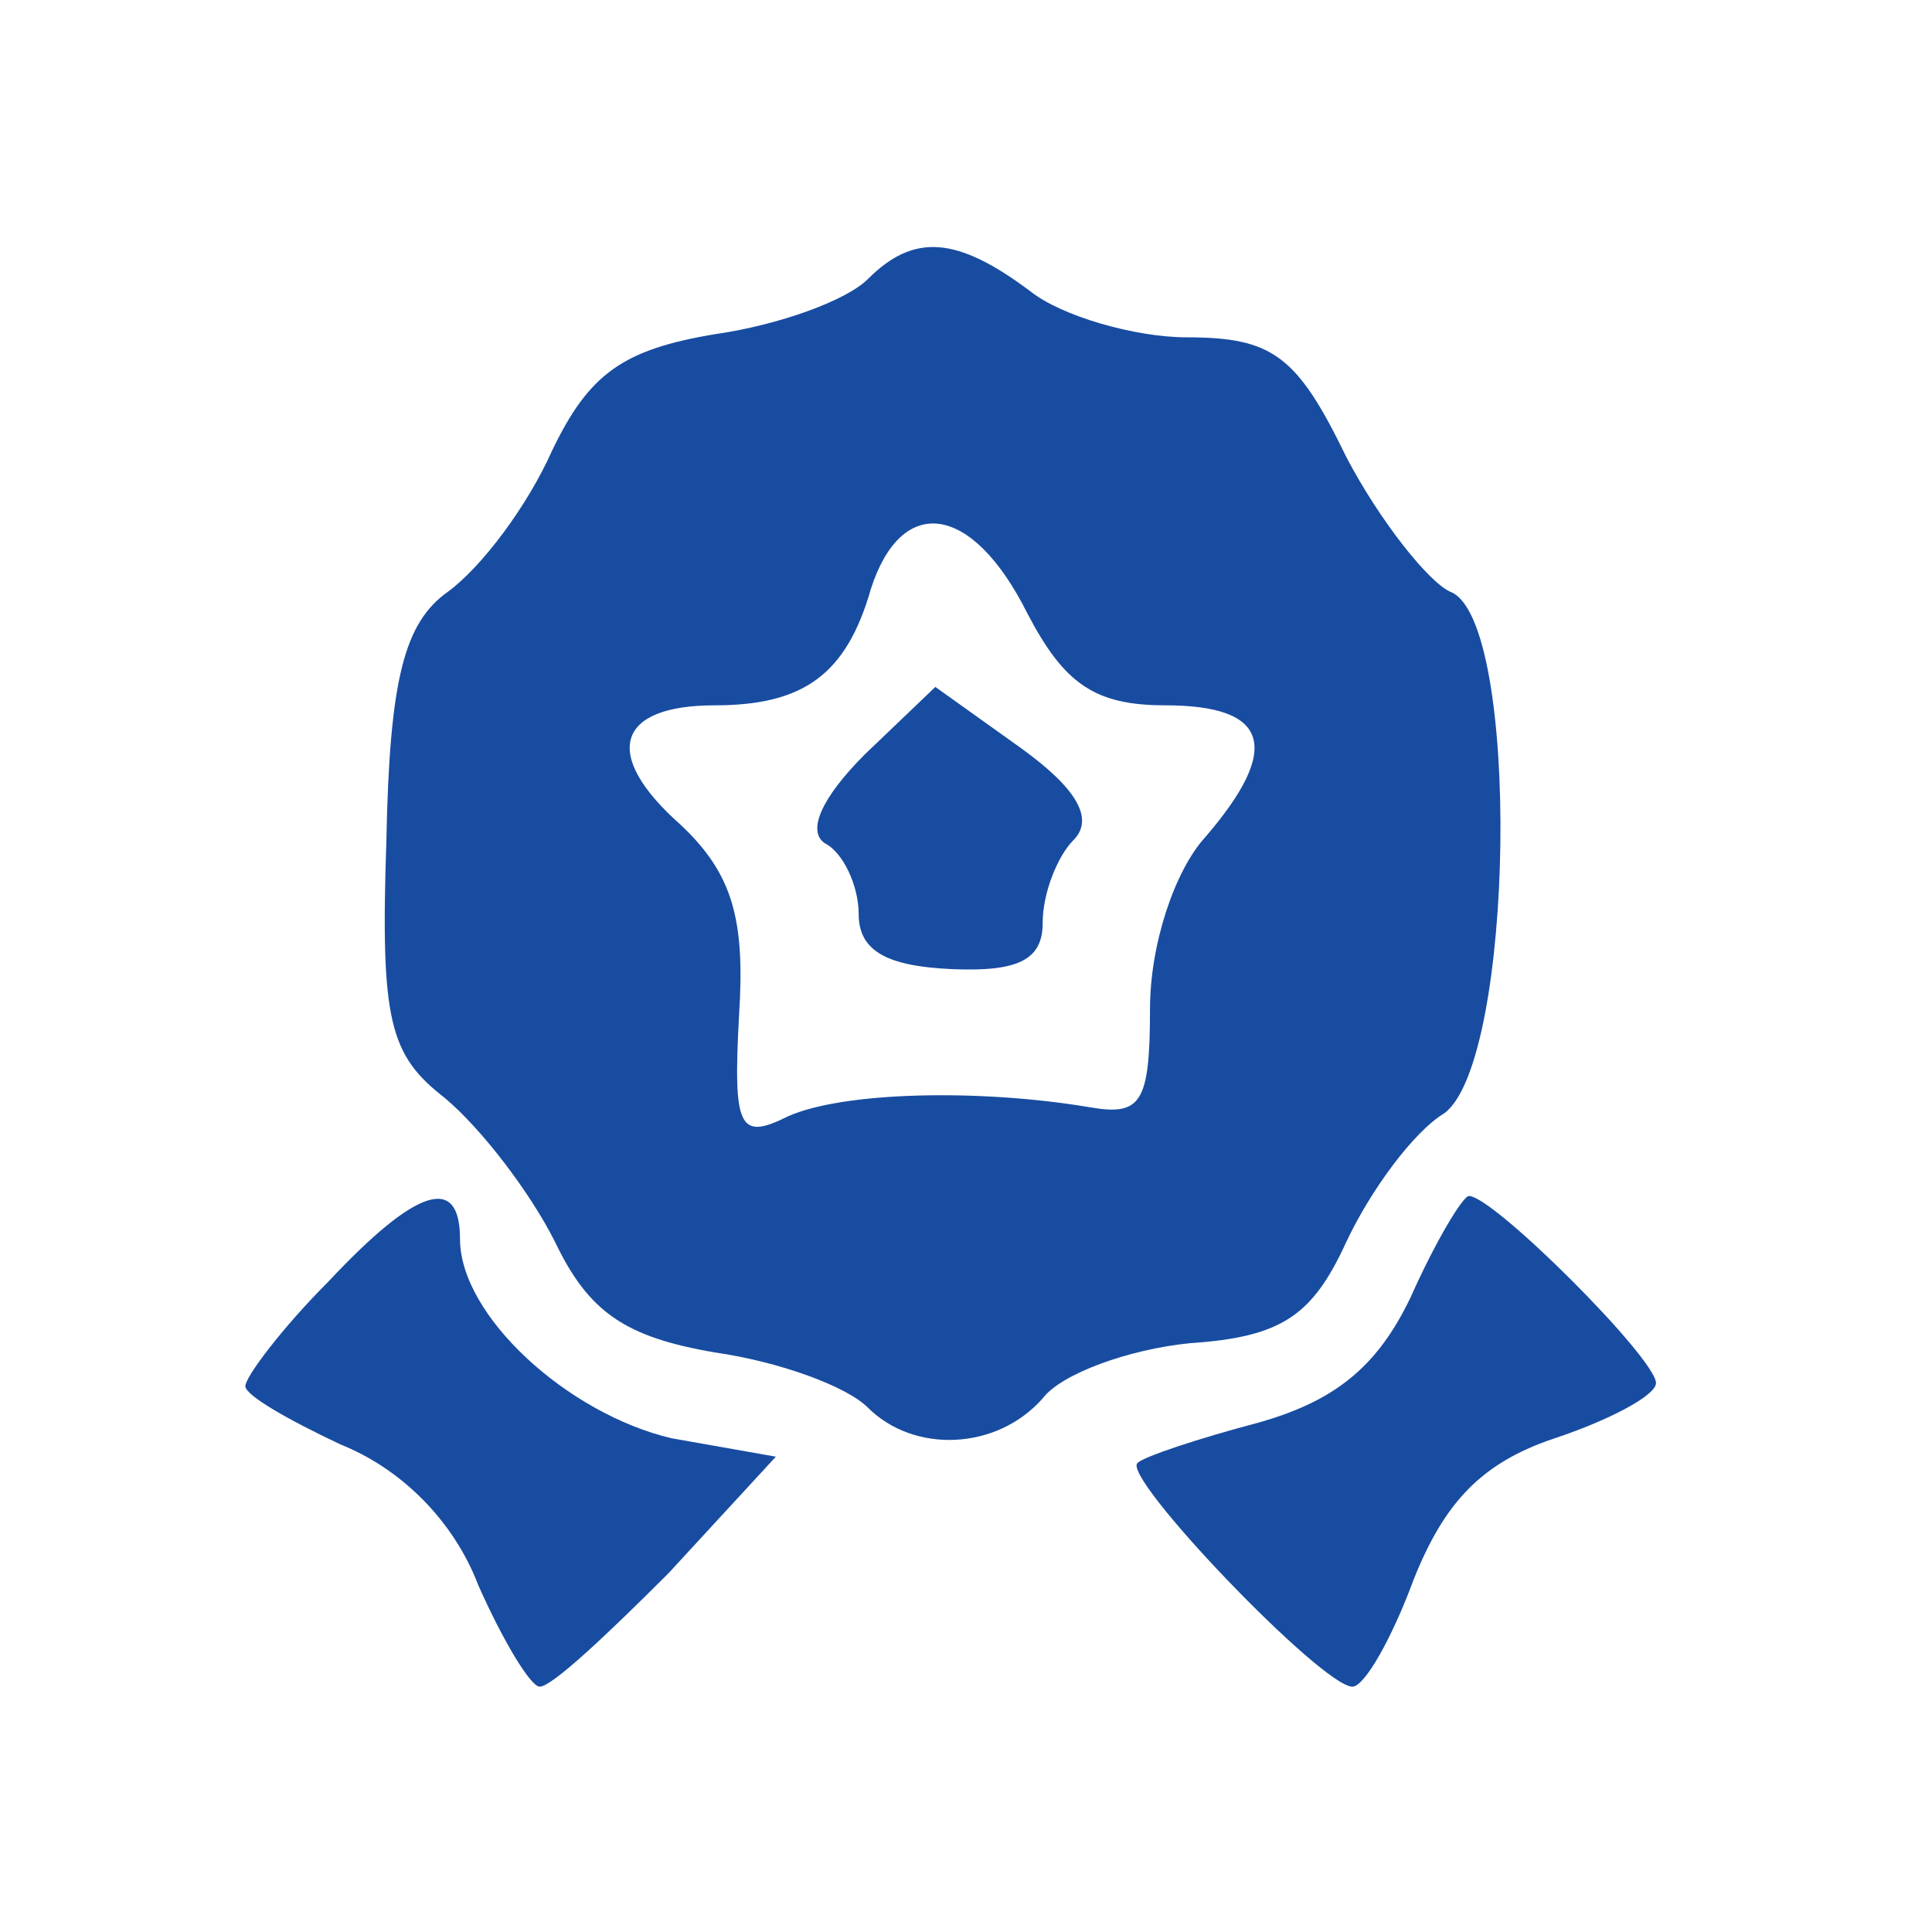 <?xml version="1.0" standalone="no"?>
<!DOCTYPE svg PUBLIC "-//W3C//DTD SVG 20010904//EN"
 "http://www.w3.org/TR/2001/REC-SVG-20010904/DTD/svg10.dtd">
<svg version="1.0" xmlns="http://www.w3.org/2000/svg"
 width="63pt" height="63pt" viewBox="0 0 63 63"
 preserveAspectRatio="xMidYMid meet">

<g transform="translate(0,63) scale(0.1,-0.1)"
fill="#184ca1" stroke="none">
<path d="M283 539 c-7 -7 -29 -15 -50 -18 -30 -5 -41 -13 -53 -38 -8 -18 -23
-38 -34 -46 -14 -10 -19 -28 -20 -81 -2 -59 1 -70 19 -84 12 -10 28 -31 36
-47 11 -23 23 -31 52 -36 21 -3 43 -11 50 -18 15 -15 42 -14 57 3 6 8 28 16
48 18 30 2 40 9 51 33 8 17 22 36 32 42 23 17 25 161 2 170 -7 3 -23 23 -34
44 -16 33 -24 39 -52 39 -17 0 -41 7 -51 15 -24 18 -38 19 -53 4z m52 -109
c12 -23 22 -30 45 -30 34 0 38 -14 13 -43 -10 -11 -18 -35 -18 -56 0 -31 -3
-35 -20 -32 -36 6 -80 5 -98 -3 -16 -8 -18 -4 -16 33 2 31 -2 46 -19 62 -26
23 -21 39 11 39 29 0 43 10 51 38 10 31 33 28 51 -8z"/>
<path d="M282 384 c-14 -14 -19 -25 -13 -29 6 -3 11 -14 11 -23 0 -12 9 -17
30 -18 22 -1 30 3 30 15 0 10 5 22 10 27 7 7 1 17 -17 30 l-28 20 -23 -22z"/>
<path d="M107 212 c-15 -15 -27 -31 -27 -34 0 -3 14 -11 31 -19 20 -8 37 -25
45 -46 8 -18 17 -33 20 -33 4 0 22 17 42 37 l35 38 -34 6 c-34 8 -69 40 -69
65 0 21 -14 17 -43 -14z"/>
<path d="M460 207 c-11 -23 -25 -34 -50 -41 -19 -5 -37 -11 -39 -13 -6 -4 60
-73 70 -73 4 0 13 16 20 35 10 25 22 38 46 46 18 6 33 14 33 18 0 8 -53 61
-61 61 -2 0 -11 -15 -19 -33z"/>
</g>
</svg>
